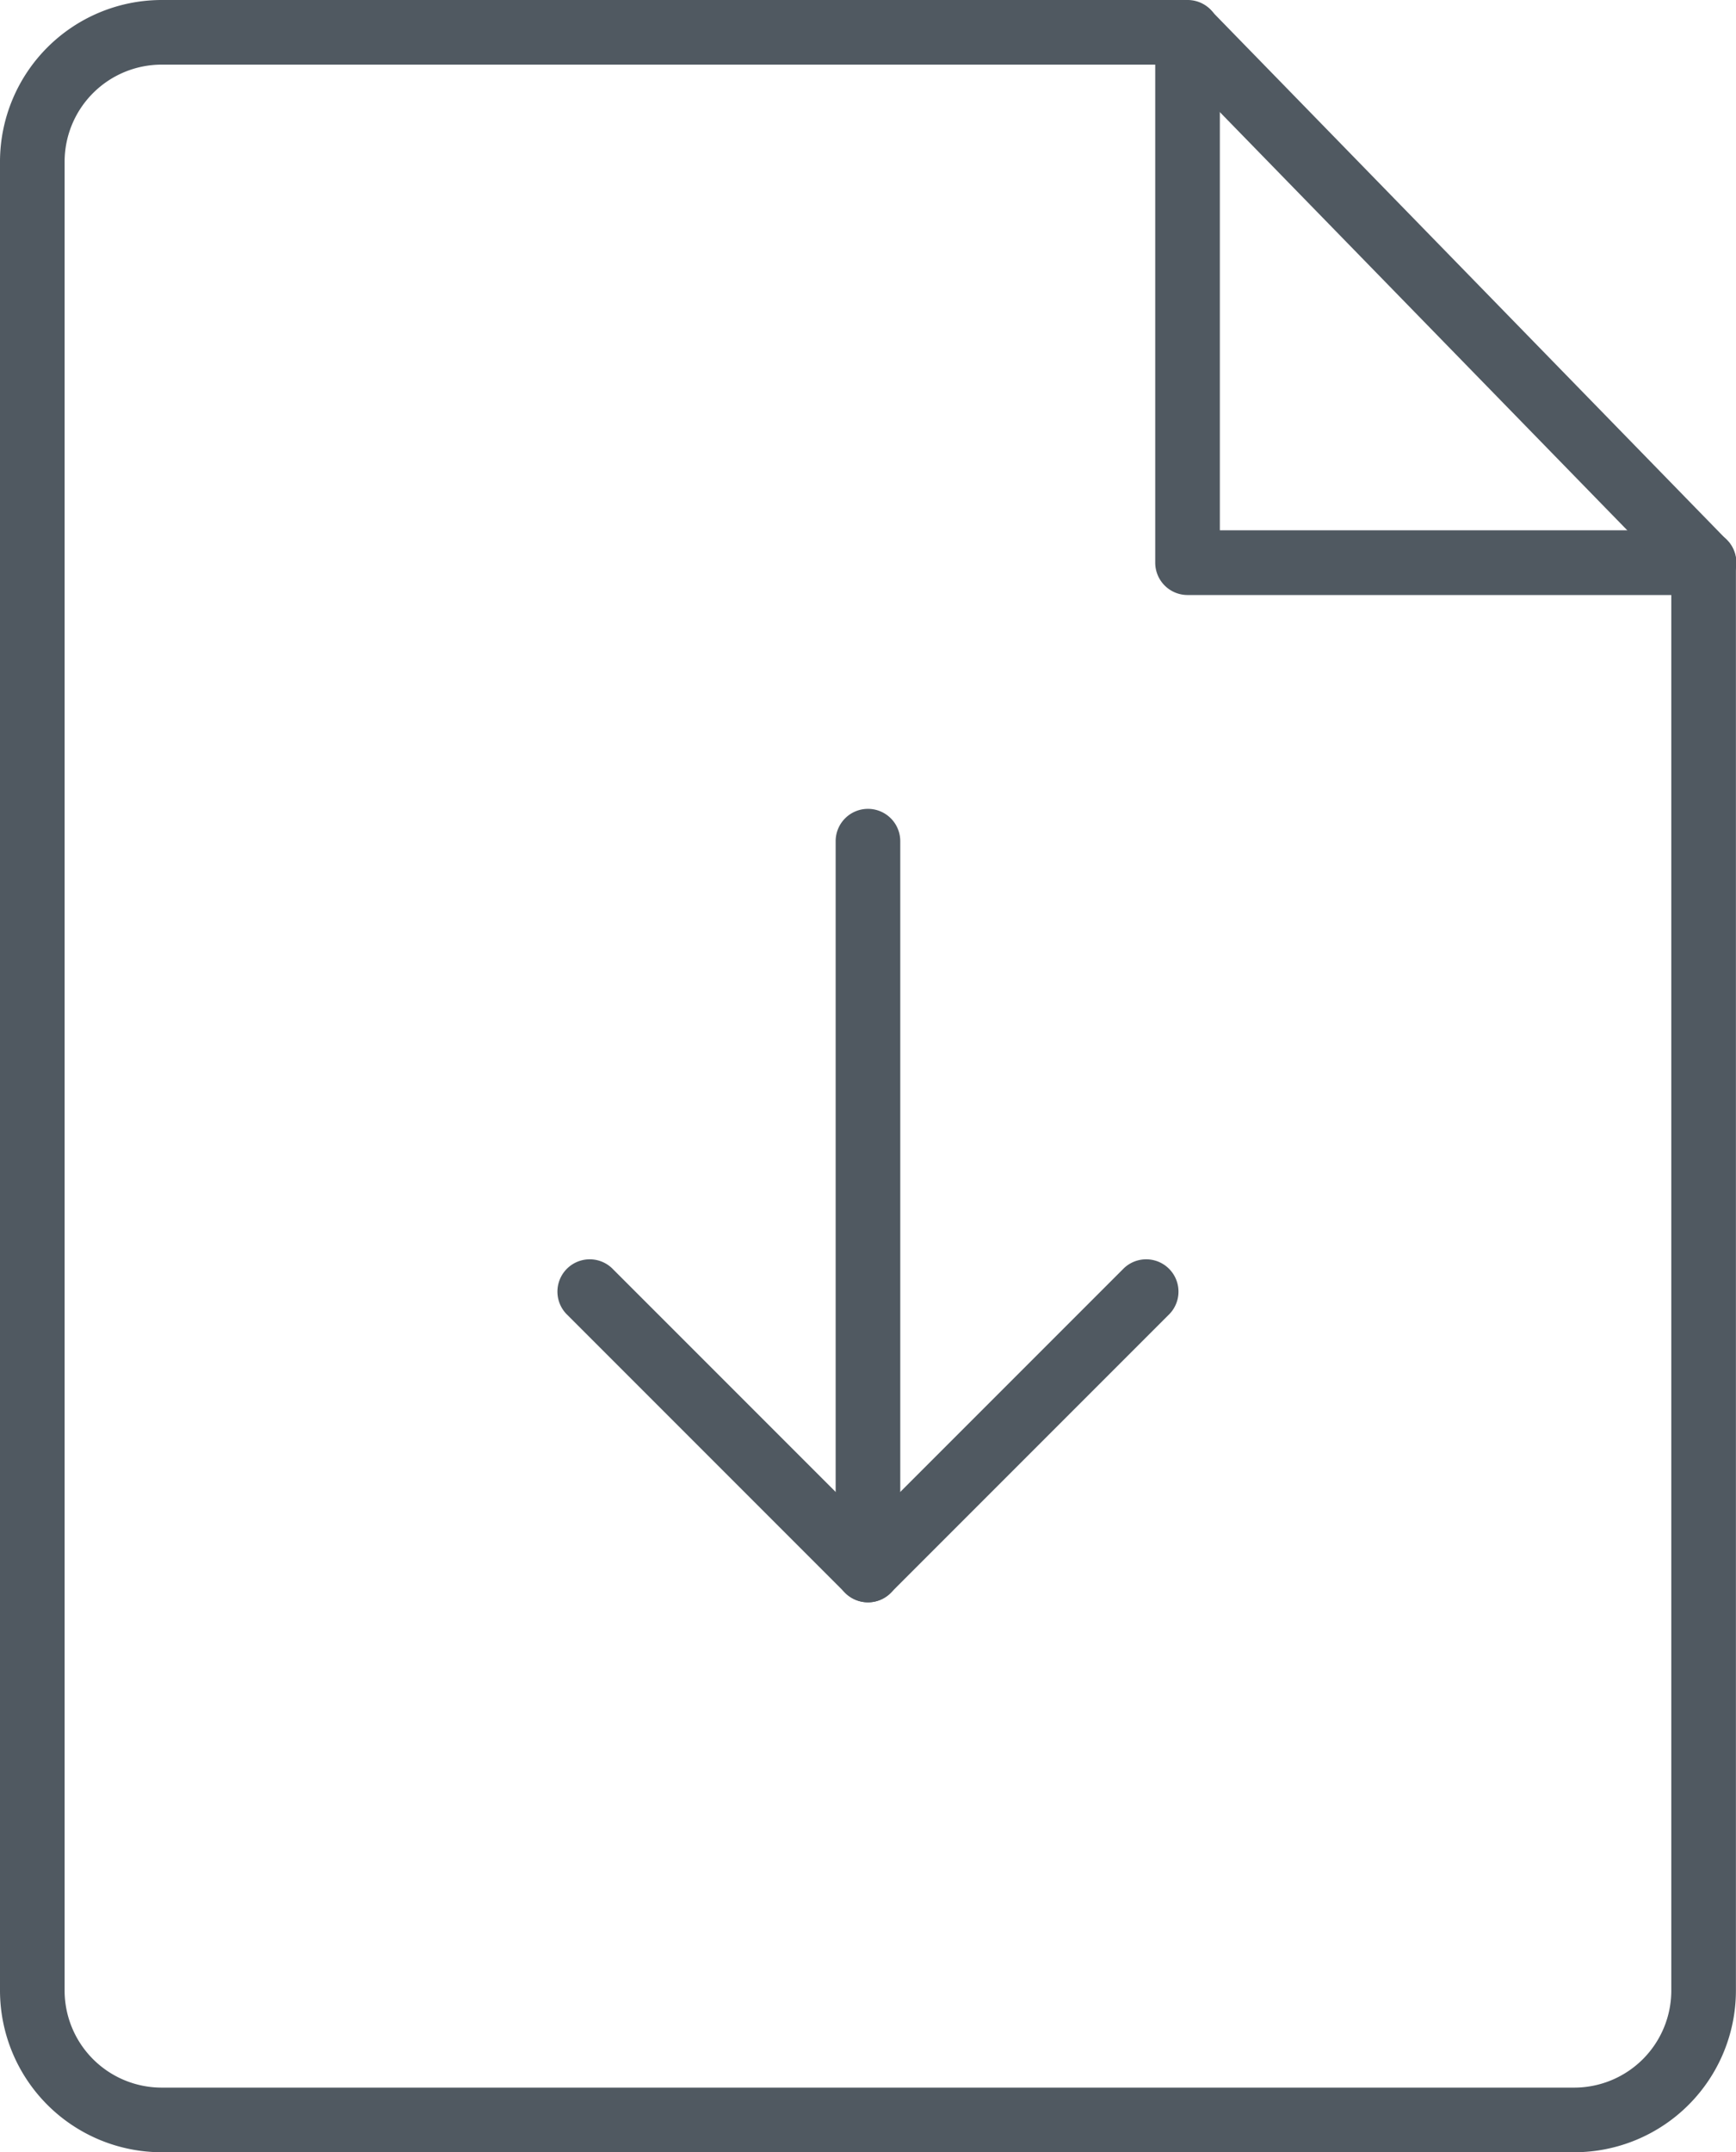 <svg xmlns="http://www.w3.org/2000/svg" viewBox="0 0 20.903 25.906">
  <defs>
    <style>
      .cls-1 {
        fill: #505961;
      }
    </style>
  </defs>
  <g id="download" transform="translate(-3.215)">
    <g id="Group_535" data-name="Group 535" transform="translate(9.921 9.732)">
      <path id="Path_49" data-name="Path 49" class="cls-1" d="M16.535,22.062h0a.389.389,0,0,1-.389-.389V12.9a.389.389,0,0,1,.389-.389h0a.389.389,0,0,1,.389.389v8.776A.389.389,0,0,1,16.535,22.062Z" transform="translate(-12.79 -12.507)"/>
      <path id="Path_50" data-name="Path 50" class="cls-1" d="M15.578,23.607a.391.391,0,0,1-.275-.114l-3.356-3.356a.389.389,0,0,1,.55-.55l3.081,3.081,3.081-3.081a.389.389,0,0,1,.55.55l-3.356,3.356A.385.385,0,0,1,15.578,23.607Z" transform="translate(-11.833 -14.053)"/>
    </g>
    <g id="Group_536" data-name="Group 536" transform="translate(3.215)">
      <path id="Path_51" data-name="Path 51" class="cls-1" d="M22.172,25.906H5.16a1.948,1.948,0,0,1-1.945-1.945V1.945A1.948,1.948,0,0,1,5.16,0H17.515a.389.389,0,1,1,0,.778H5.16A1.169,1.169,0,0,0,3.993,1.945V23.961A1.169,1.169,0,0,0,5.16,25.128H22.172a1.169,1.169,0,0,0,1.167-1.167V6.773a.389.389,0,0,1,.778,0V23.961A1.947,1.947,0,0,1,22.172,25.906Z" transform="translate(-3.215)"/>
      <path id="Path_52" data-name="Path 52" class="cls-1" d="M27.7,7.21H21.481a.389.389,0,0,1-.389-.389V.606a.389.389,0,1,1,.778,0V6.431H27.7a.389.389,0,0,1,0,.779Z" transform="translate(-7.182 -0.048)"/>
      <path id="Path_53" data-name="Path 53" class="cls-1" d="M27.7,7.162a.39.39,0,0,1-.279-.117L21.2.662a.389.389,0,0,1,.558-.542L27.975,6.5a.389.389,0,0,1-.279.66Z" transform="translate(-7.182 0)"/>
    </g>
  </g>
</svg>
